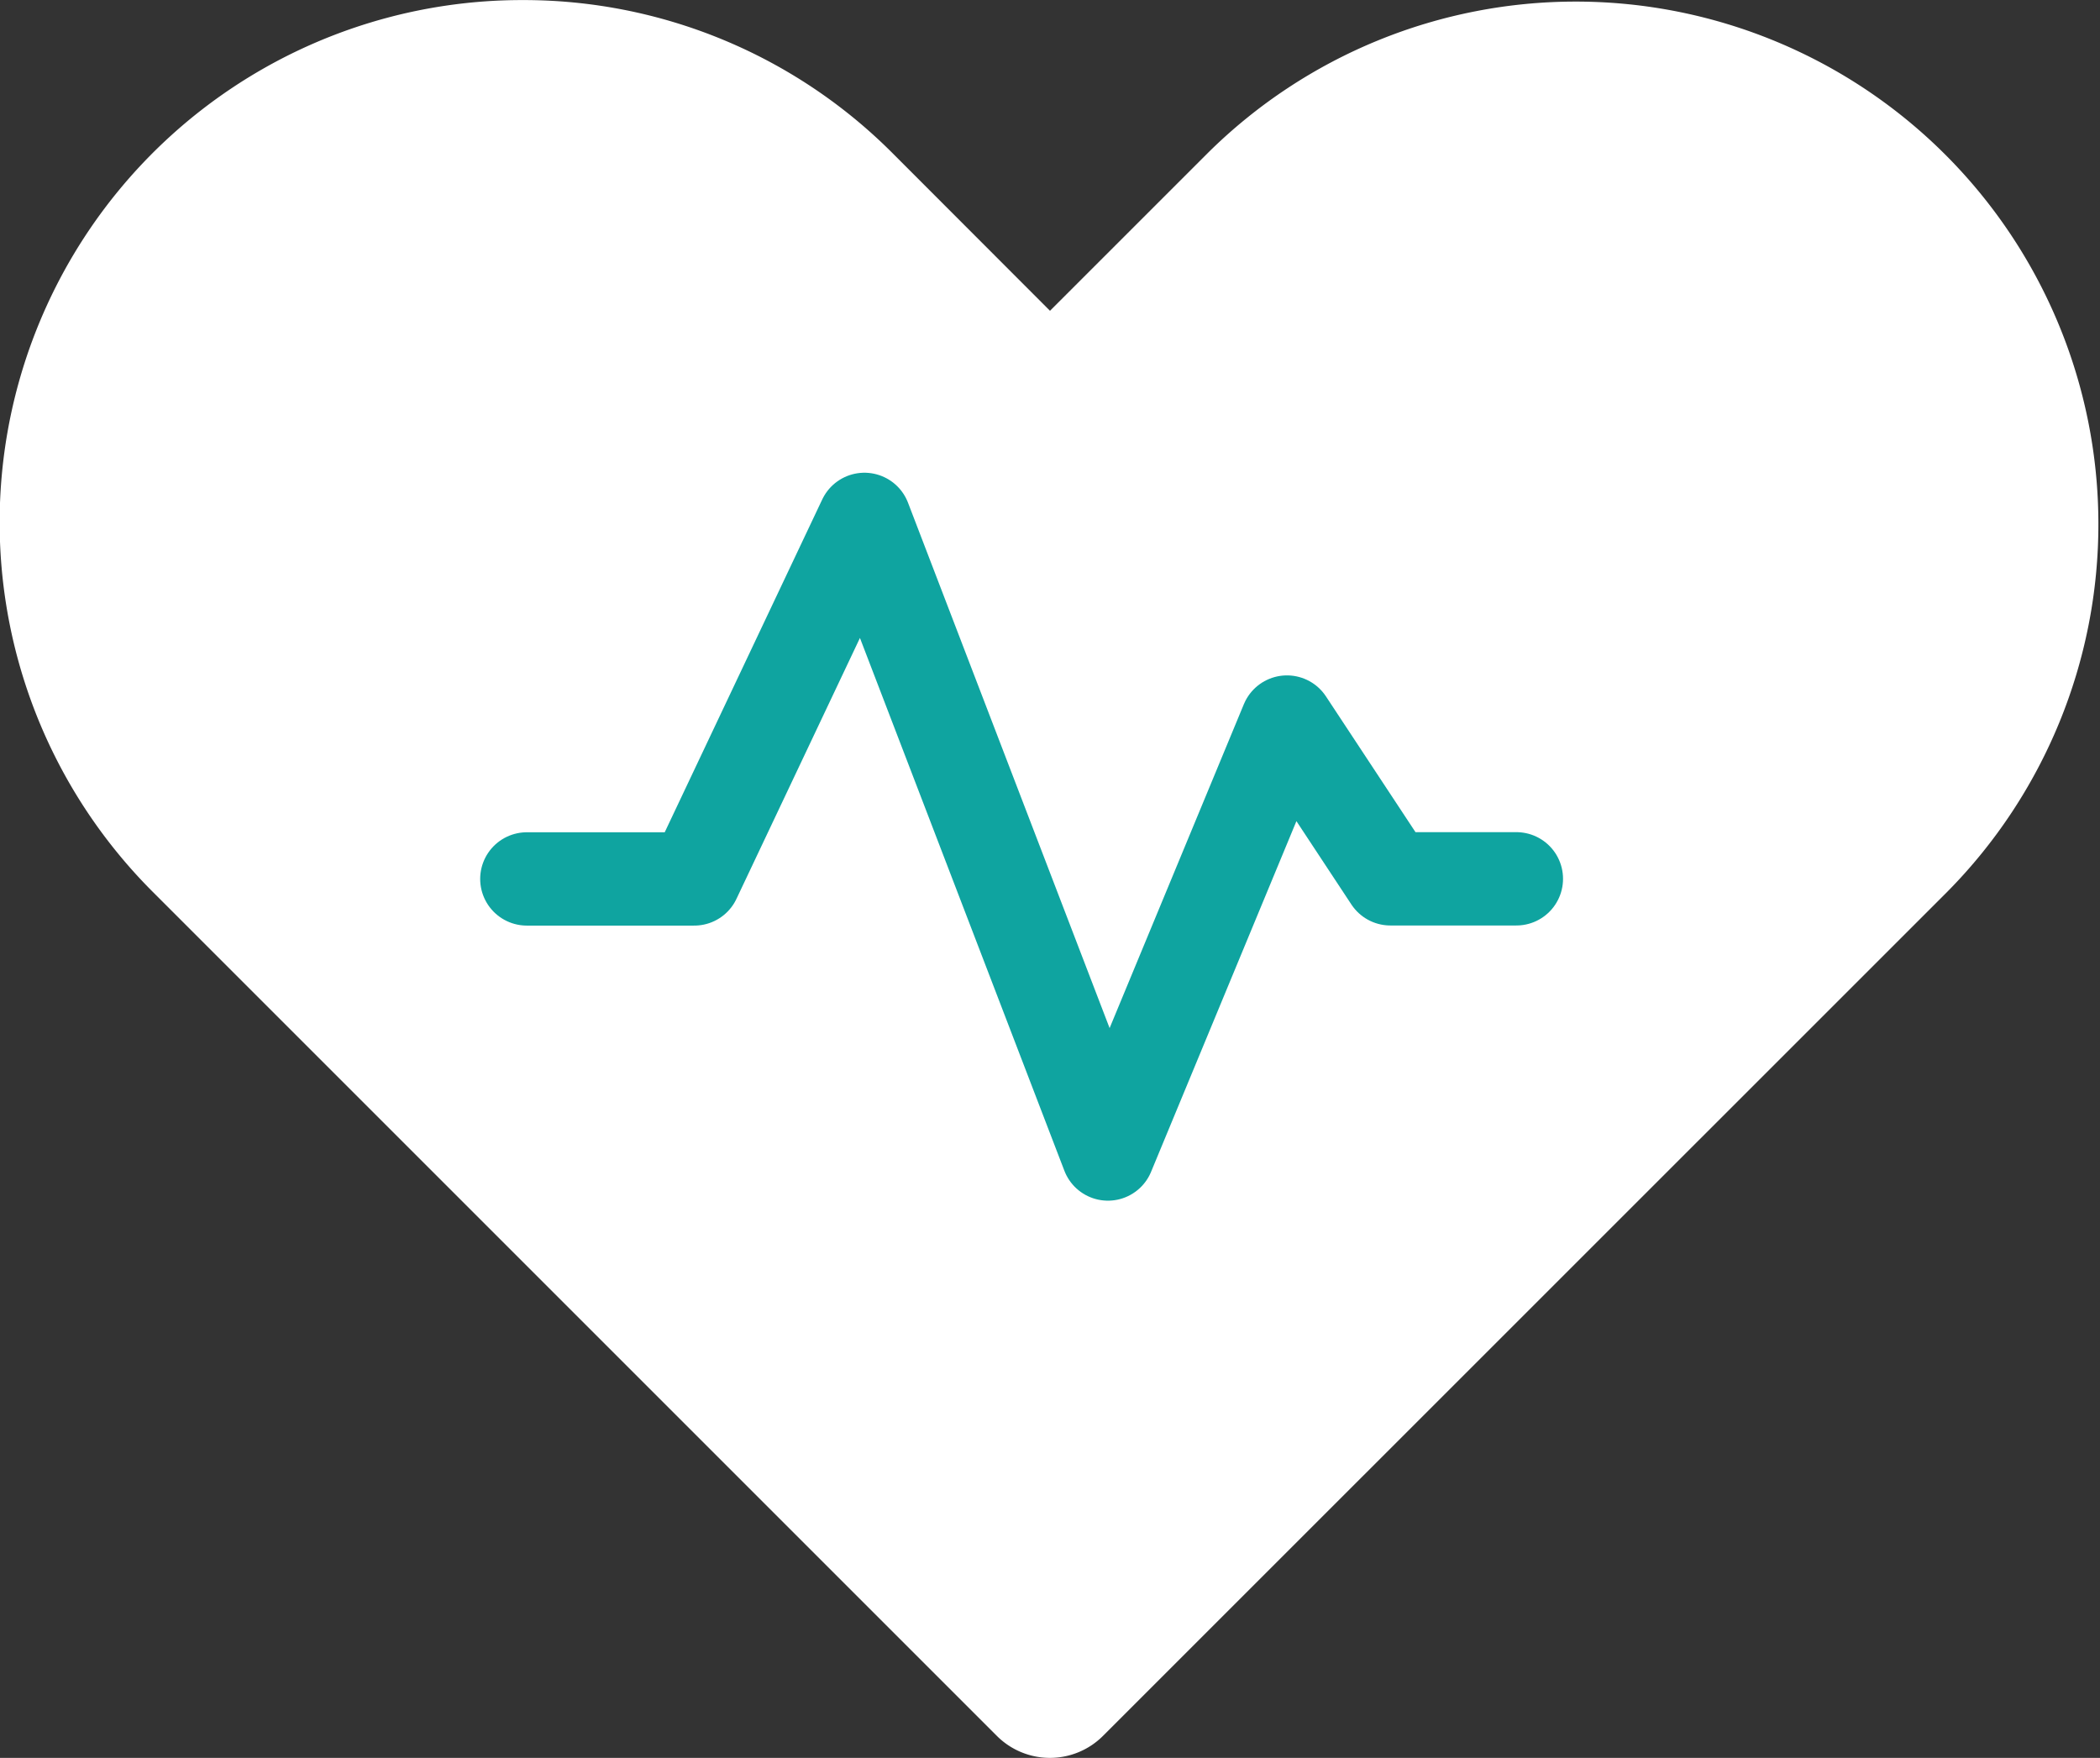 <svg xmlns="http://www.w3.org/2000/svg" width="90" height="75.343" viewBox="0 0 90 75.343">
  <rect x="0" y="0" width="90" height="75.343" fill="#333333" stroke="none"/>
  <g id="noun_Heart_3244509" transform="translate(-1.785 -4.1)">
    <g id="Group_1" data-name="Group 1" transform="translate(2 4.28)">
      <path id="Path_1" data-name="Path 1" d="M24.39,4.283A22.387,22.387,0,0,0,8.551,42.509L44.724,78.682a3.215,3.215,0,0,0,4.545,0L85.448,42.509A22.4,22.4,0,0,0,53.77,10.831L47,17.6l-6.767-6.774A22.328,22.328,0,0,0,24.39,4.283Z" transform="translate(-2.215 -4.46)" fill="#fff"/>
    </g>
  </g>
  <path id="Path_2" data-name="Path 2" d="M-.421,334.342H6.754l7.293-15.41,10.436,27.2,7.673-18.514,4.431,6.719h5.4" transform="translate(23 -296.671)" fill="none" stroke="#0FA4A0" stroke-linecap="round" stroke-linejoin="round" stroke-width="4"/>
</svg>
